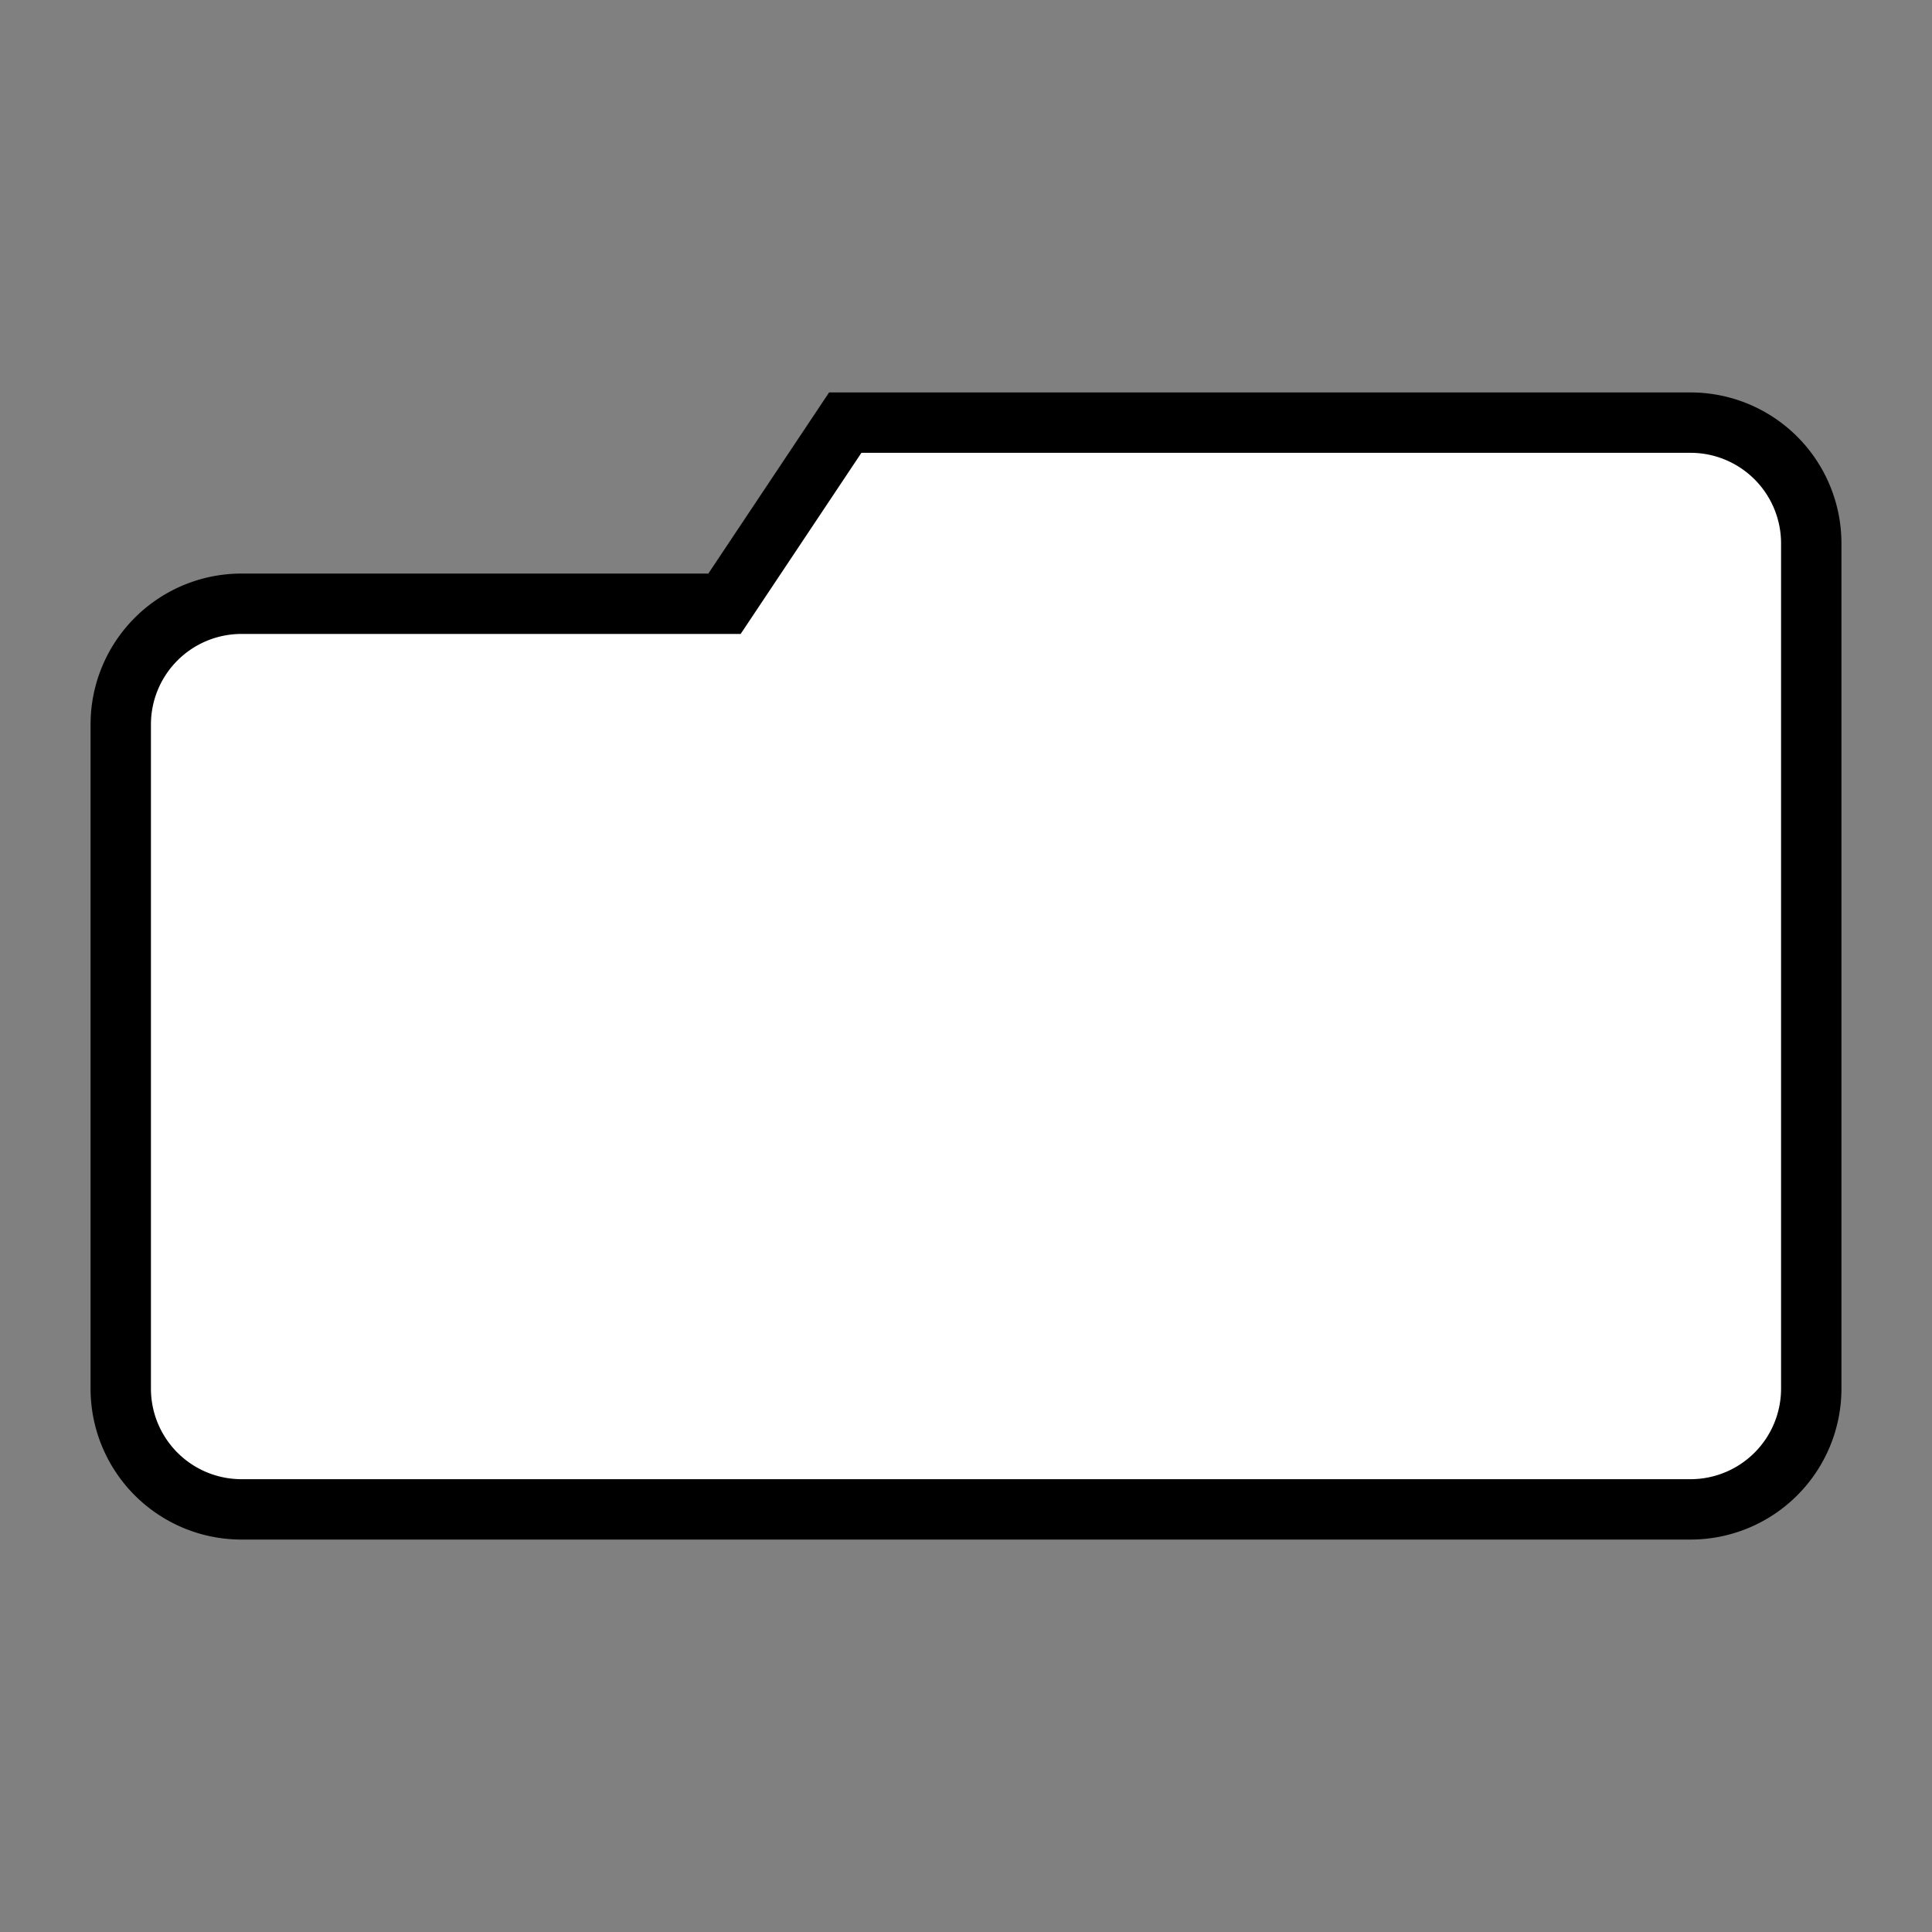<svg xmlns="http://www.w3.org/2000/svg" viewBox="0 0 64 64">
  <rect x="0" y="0" width="64" height="64" fill="#808080" stroke="none"/>
  <path d="M8 20 h16 l4 -6 h28 a4 4 0 0 1 4 4 v28 a4 4 0 0 1 -4 4 h-48 a4 4 0 0 1 -4 -4 v-22 a4 4 0 0 1 4 -4z" 
        fill="white" stroke="black" stroke-width="2"/>
</svg>